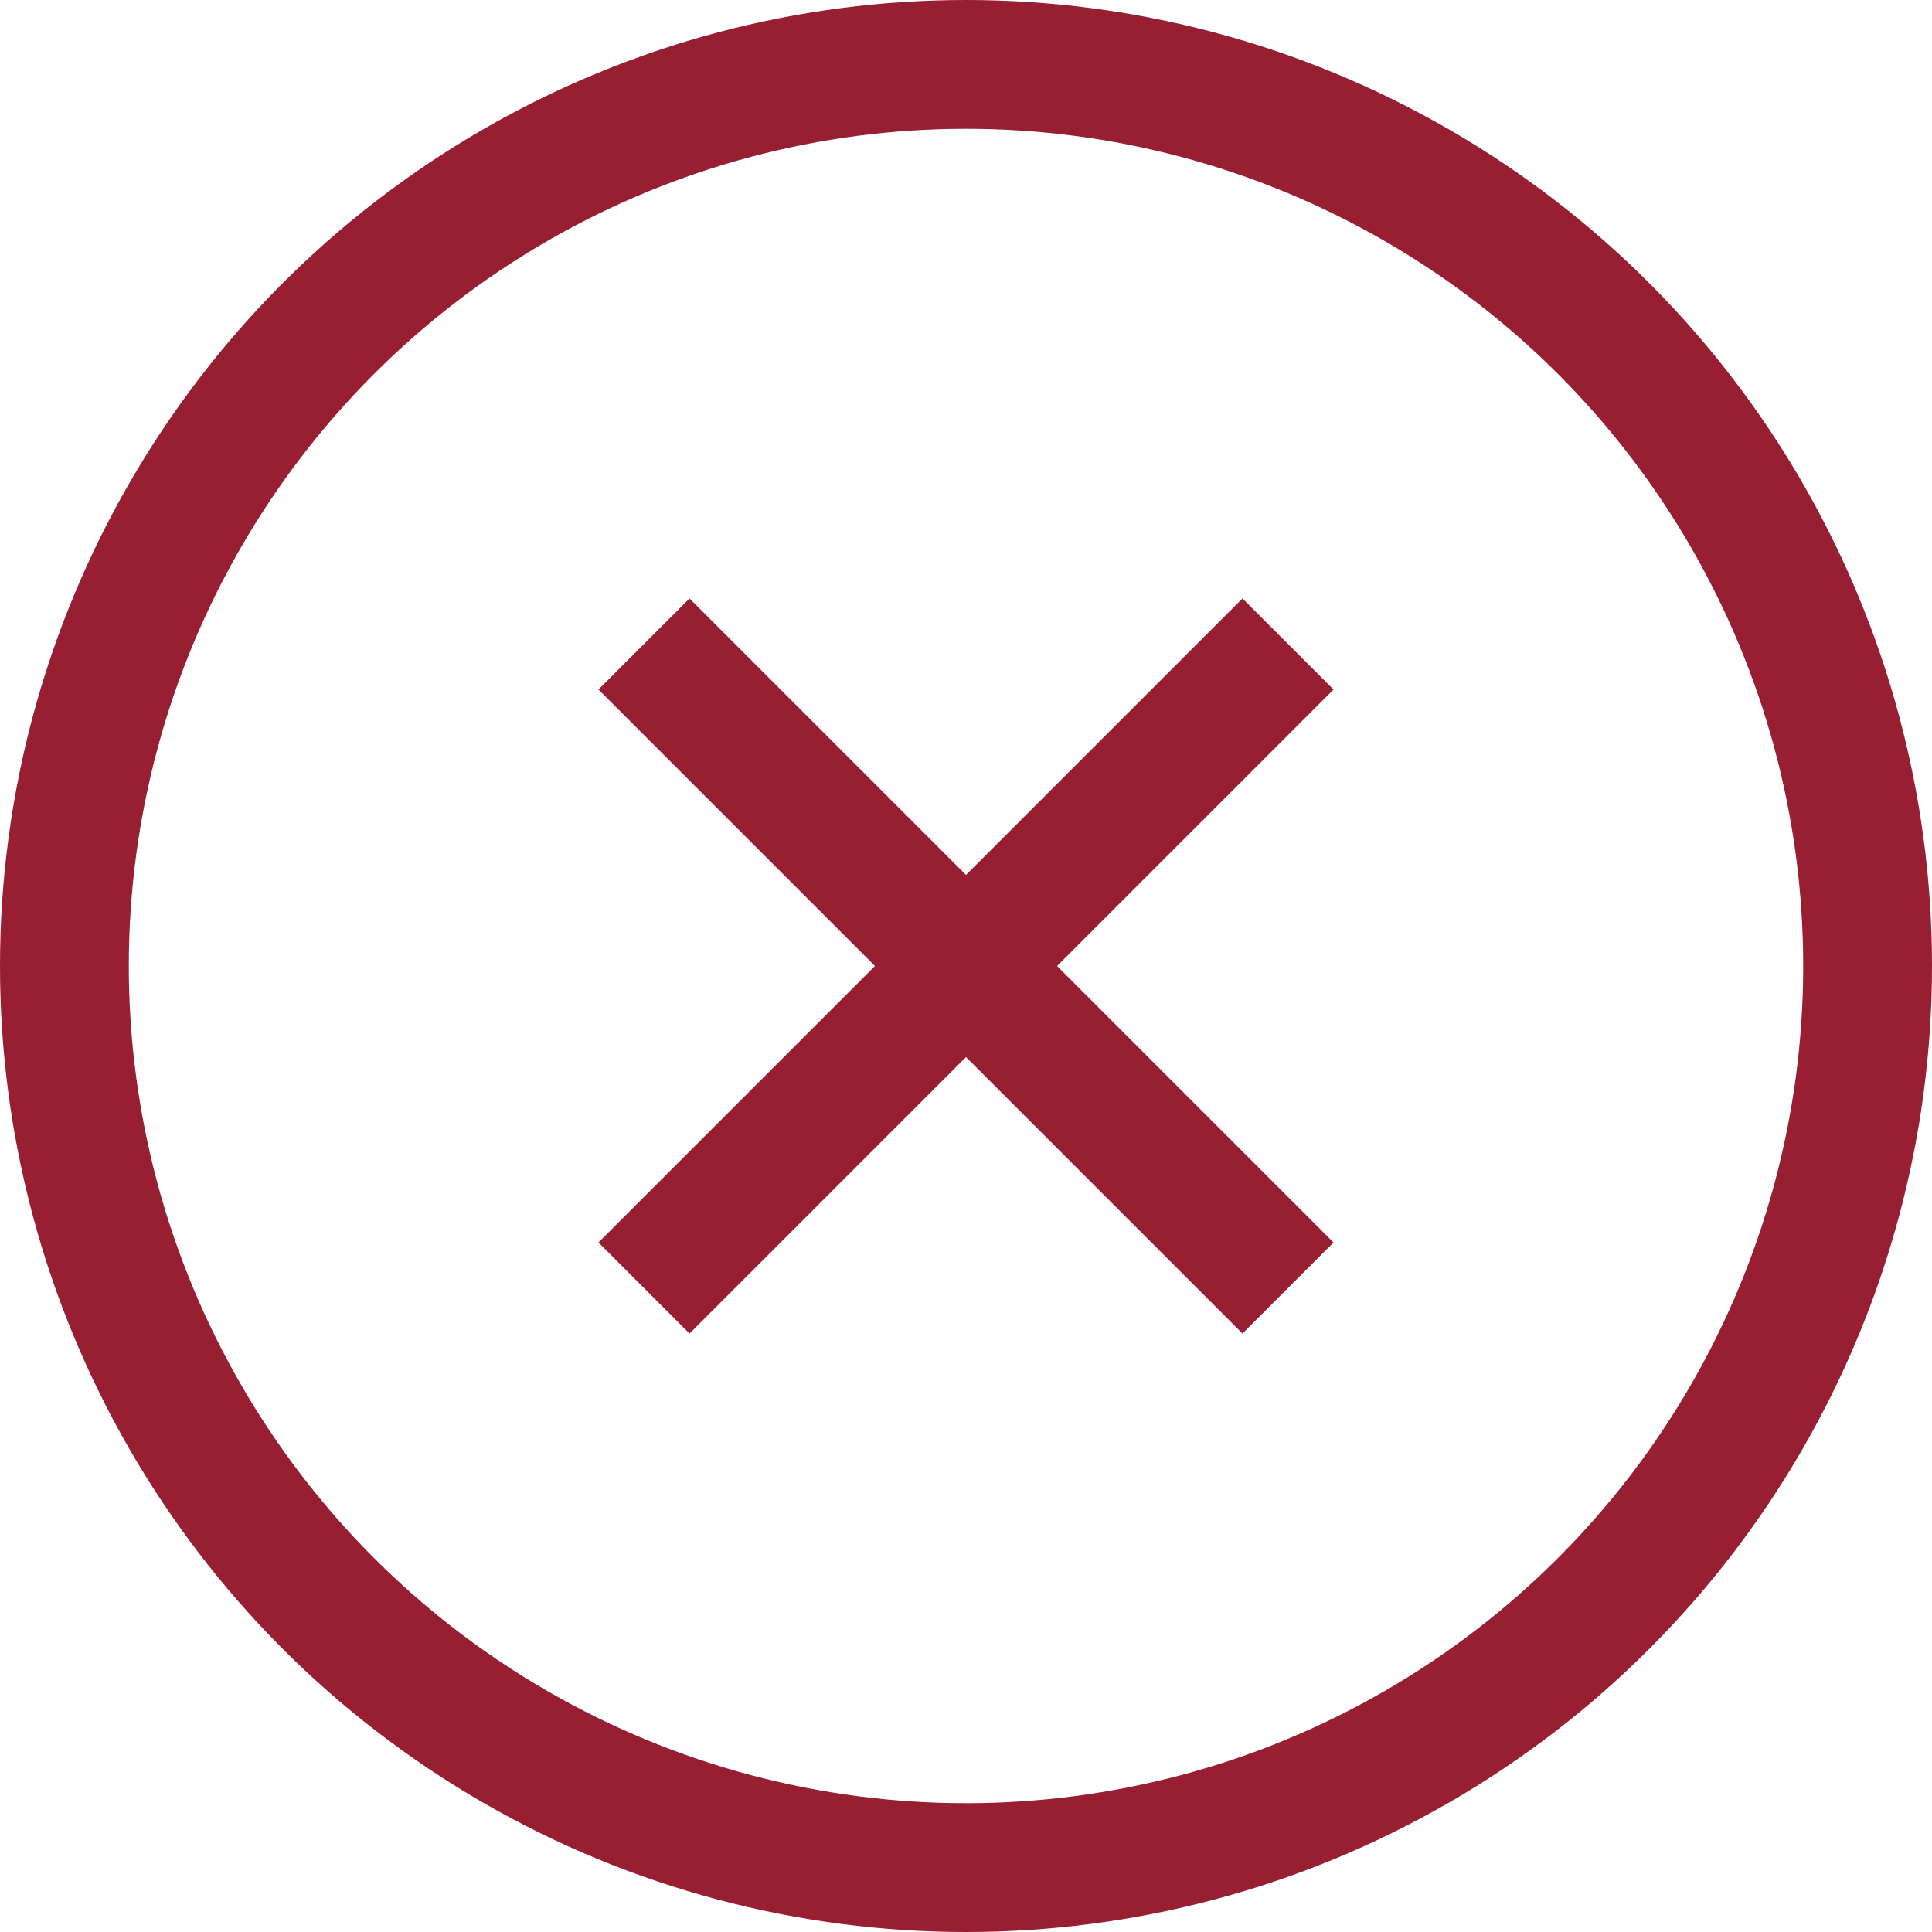 <?xml version="1.0" encoding="UTF-8"?>
<svg width="15px" height="15px" viewBox="0 0 15 15" version="1.1" xmlns="http://www.w3.org/2000/svg" xmlns:xlink="http://www.w3.org/1999/xlink">
    <!-- Generator: Sketch 46.2 (44496) - http://www.bohemiancoding.com/sketch -->
    <title>icon_remove</title>
    <desc>Created with Sketch.</desc>
    <defs></defs>
    <g id="Buttons&amp;Icons" stroke="none" stroke-width="1" fill="none" fill-rule="evenodd">
        <g id="eID" transform="translate(-190, -139)" stroke="#981E32">
            <g id="icon_remove" transform="translate(190, 139)">
                <circle id="Oval" cx="7.5" cy="7.5" r="7"></circle>
                <path d="M10,5 L5,10" id="Path-4"></path>
                <path d="M5,5 L10,10" id="Path-3"></path>
            </g>
        </g>
    </g>
</svg>